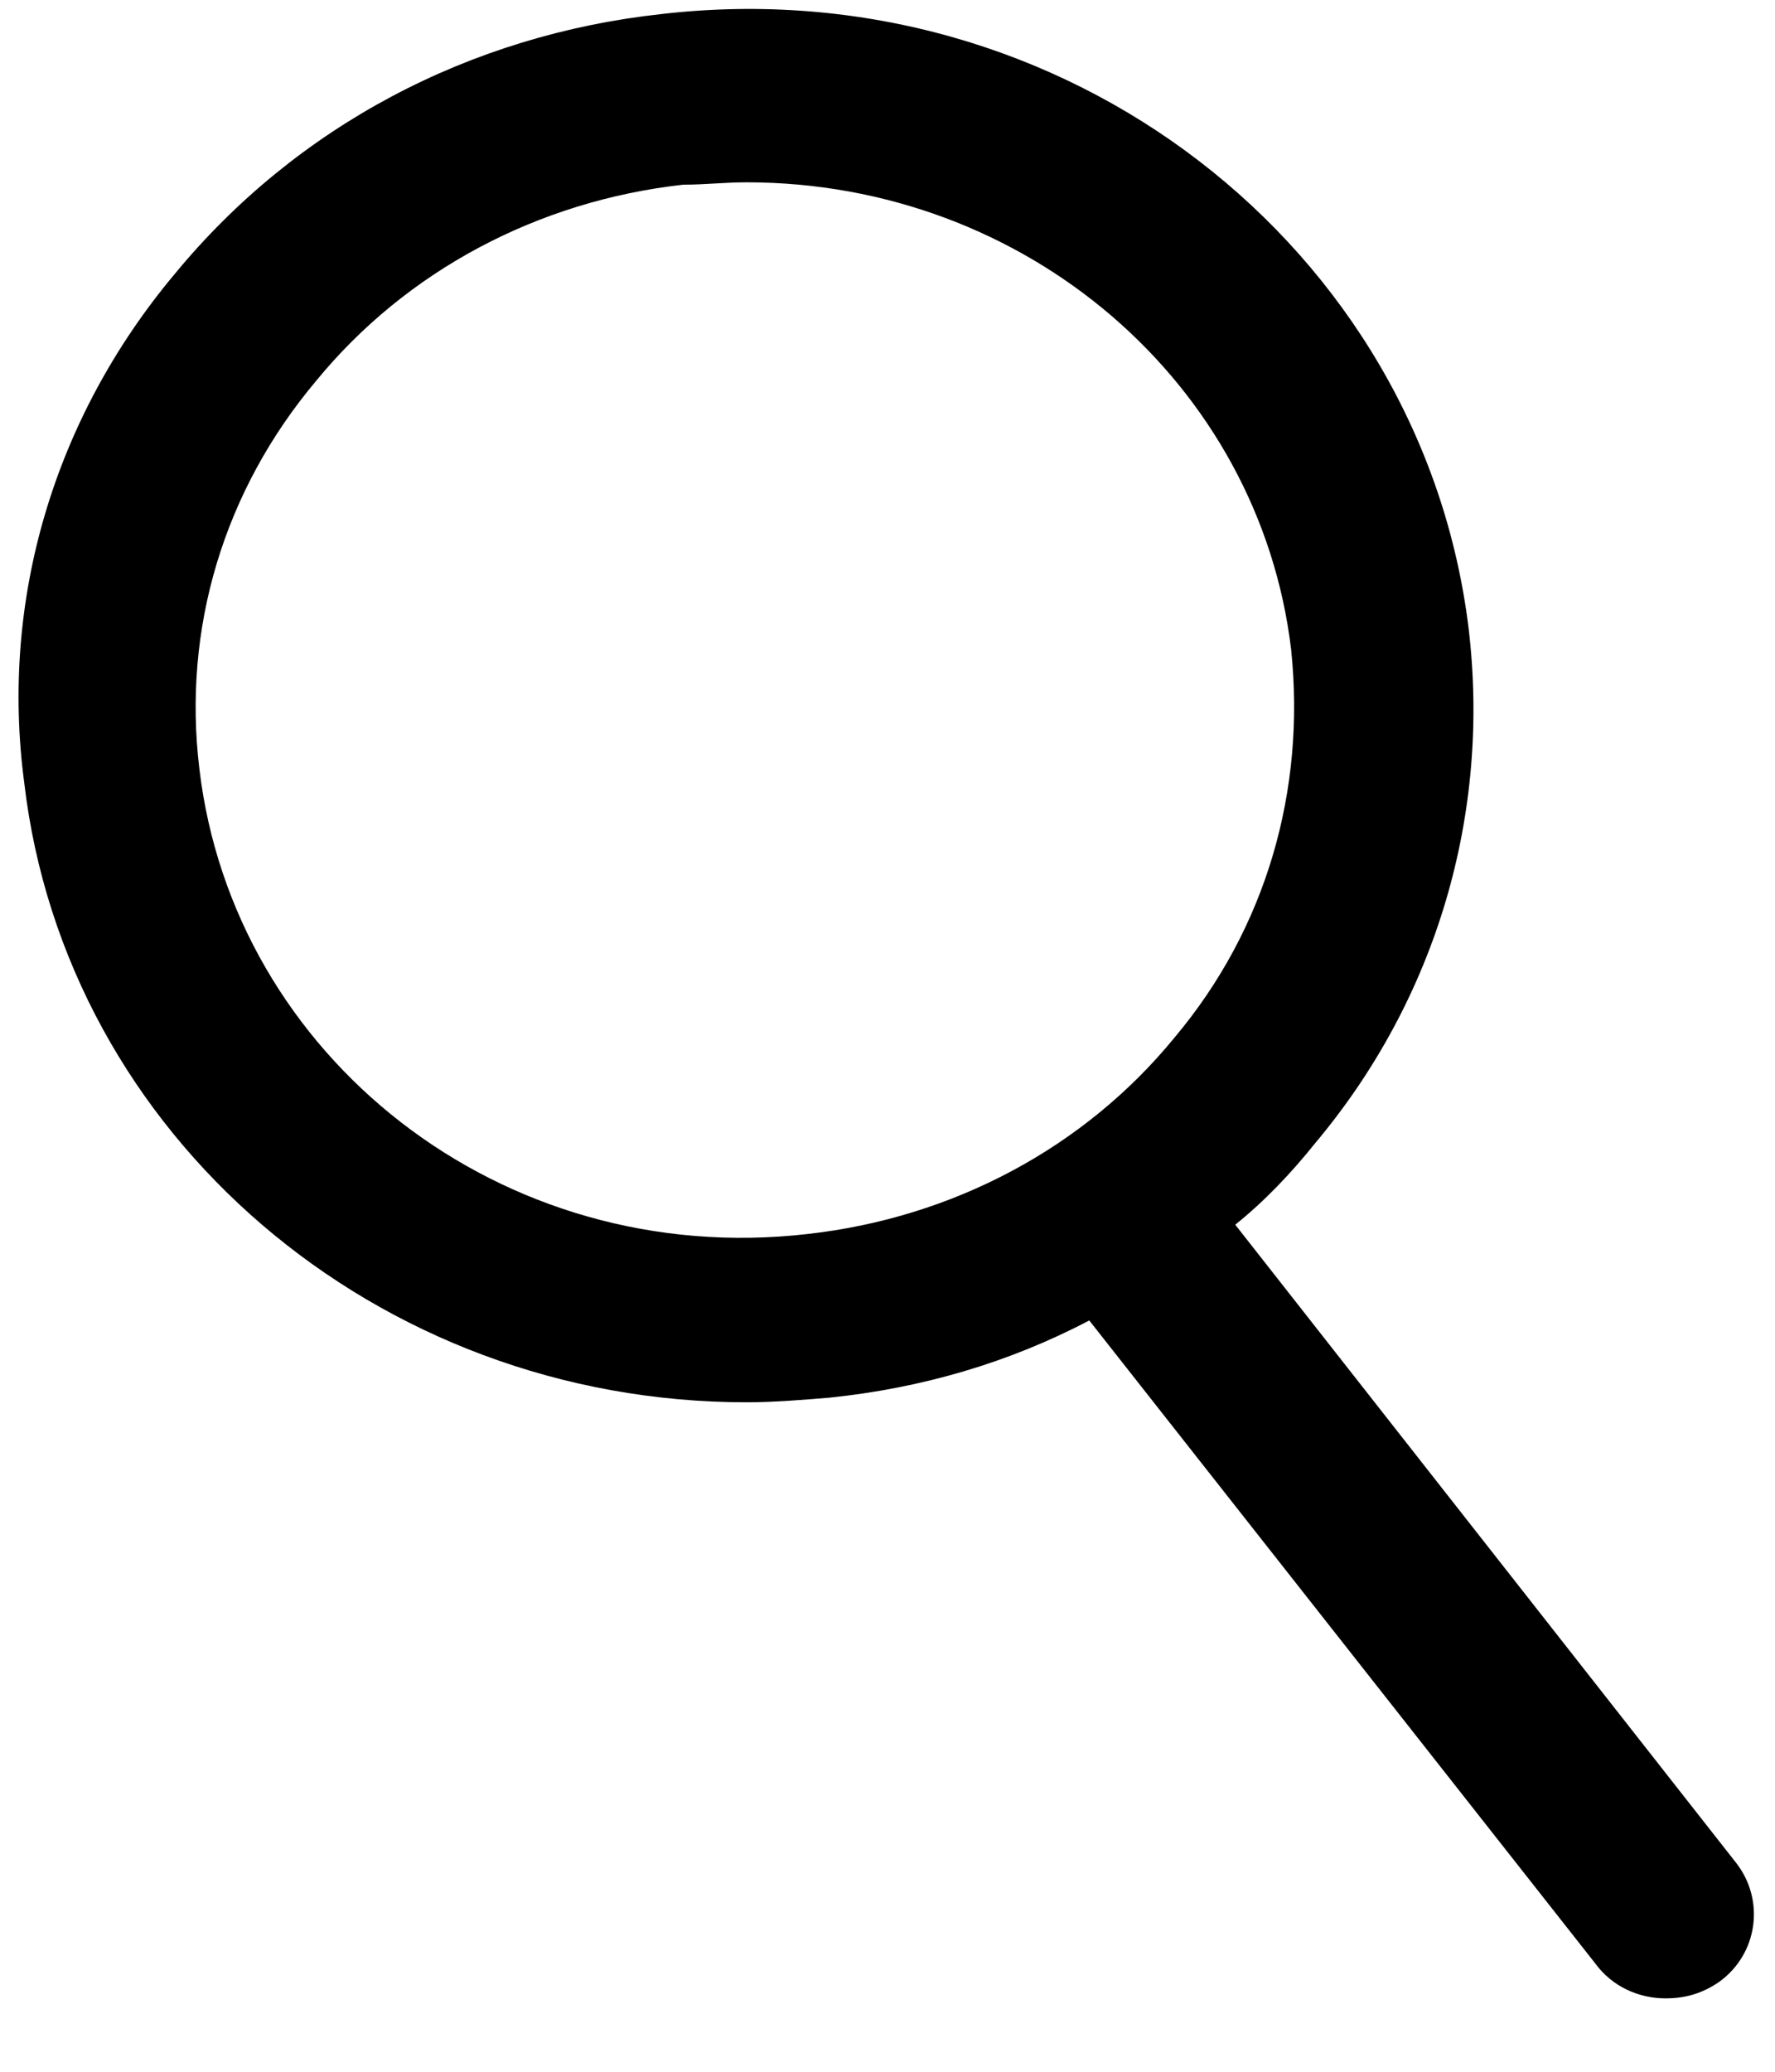 <svg xmlns:xlink="http://www.w3.org/1999/xlink" xmlns="http://www.w3.org/2000/svg" width="12px" height="14px"
     viewBox="0 0 12 14" version="1.1">
    <!-- Generator: Sketch 56.3 (81716) - https://sketch.com -->
    <title>search</title>
    <desc>Created with Sketch.</desc>
    <g id="Page-1" stroke="none" stroke-width="1" fill="none" fill-rule="evenodd">
        <g id="search" fill="#000000" fill-rule="nonzero">
            <g id="noun_Search_197118"
               transform="translate(6, 7) scale(-1, 1) translate(-6, -7) ">
                <path d="M10.816,1.848 C9.995,0.853 8.827,0.237 7.529,0.095 C4.8,-0.221 2.384,1.674 2.071,4.249 C1.923,5.496 2.285,6.744 3.107,7.723 C3.271,7.928 3.452,8.118 3.649,8.276 L0.263,12.588 C0.066,12.84 0.115,13.204 0.378,13.393 C0.493,13.472 0.608,13.504 0.74,13.504 C0.921,13.504 1.101,13.425 1.216,13.267 L4.636,8.923 C5.178,9.208 5.77,9.381 6.395,9.445 C6.575,9.46 6.773,9.476 6.953,9.476 C9.452,9.476 11.556,7.676 11.836,5.291 C12,4.059 11.638,2.827 10.816,1.848 Z M10.652,5.196 C10.422,7.139 8.614,8.576 6.542,8.339 C5.556,8.229 4.668,7.755 4.06,7.012 C3.436,6.27 3.173,5.338 3.271,4.391 C3.485,2.59 5.063,1.232 6.953,1.232 C7.101,1.232 7.233,1.248 7.381,1.248 C8.367,1.358 9.255,1.832 9.863,2.574 C10.488,3.317 10.767,4.249 10.652,5.196 Z"
                      id="Shape"/>
            </g>
        </g>
    </g>
</svg>
